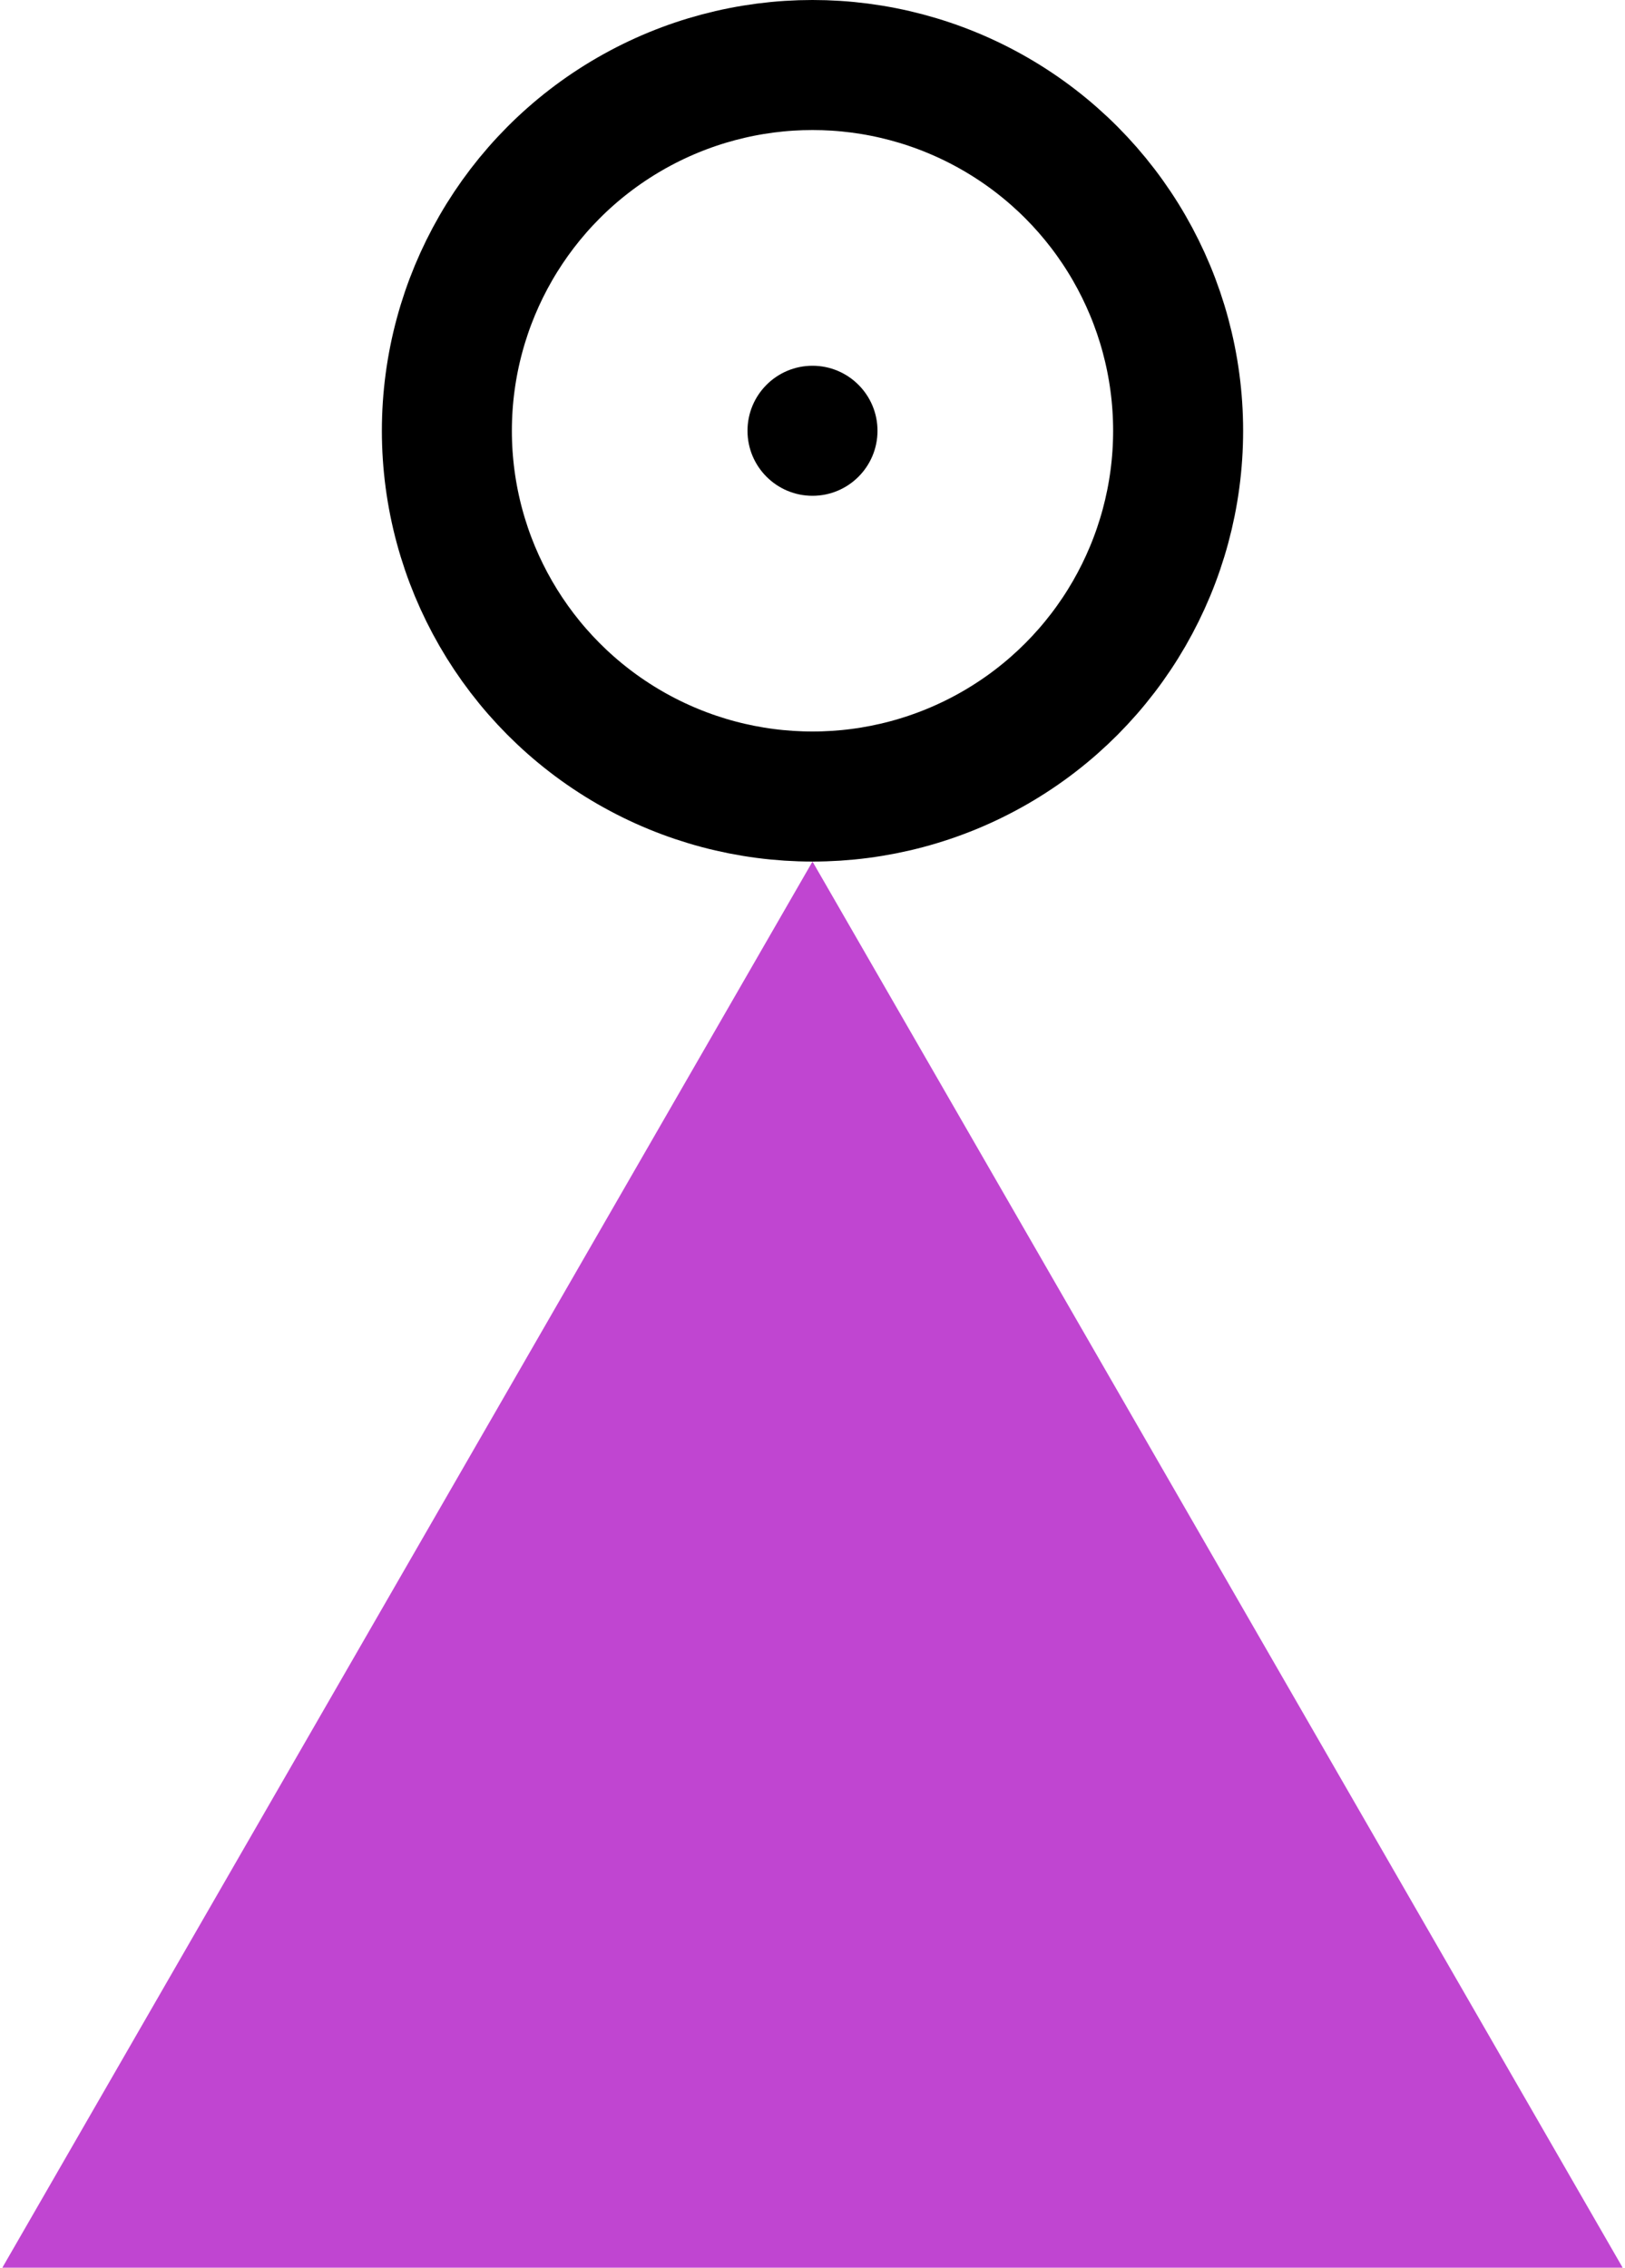 <?xml version="1.0" encoding="utf-8" standalone="yes"?>

<svg xmlns="http://www.w3.org/2000/svg" version="1.2" baseProfile="tiny" xml:space="preserve" style="shape-rendering:geometricPrecision; fill-rule:evenodd;" width="4mm" height="5.58mm" viewBox="-2 -1.06 4 5.58">
  <title>MOIRE01</title>
  <desc>MOIRE01</desc>
  <rect style="stroke:black;stroke-width:0.32;display:none;" fill="none" x="-2" y="-1.06" width="4" height="5.58"/>
  <rect style="stroke:blue;stroke-width:0.32;display:none;" fill="none" x="-2" y="-1.06" width="4" height="5.58"/>
  <path d="M 2,4.53 L -2,4.53 L 0,1.06 L 2,4.53 Z" style="fill:#C045D1;" />
  <circle cx="0" cy="0" r="0.9" style="stroke-linecap:round;stroke-linejoin:round;fill:none;stroke:#000000;" stroke-width="0.32"  />
  <circle cx="0" cy="0" r="0.16" style="fill:#000000;" />
  <circle style="stroke:red;stroke-width:0.64;display:none;" fill="none" cx="0" cy="0" r="1"/>
</svg>
